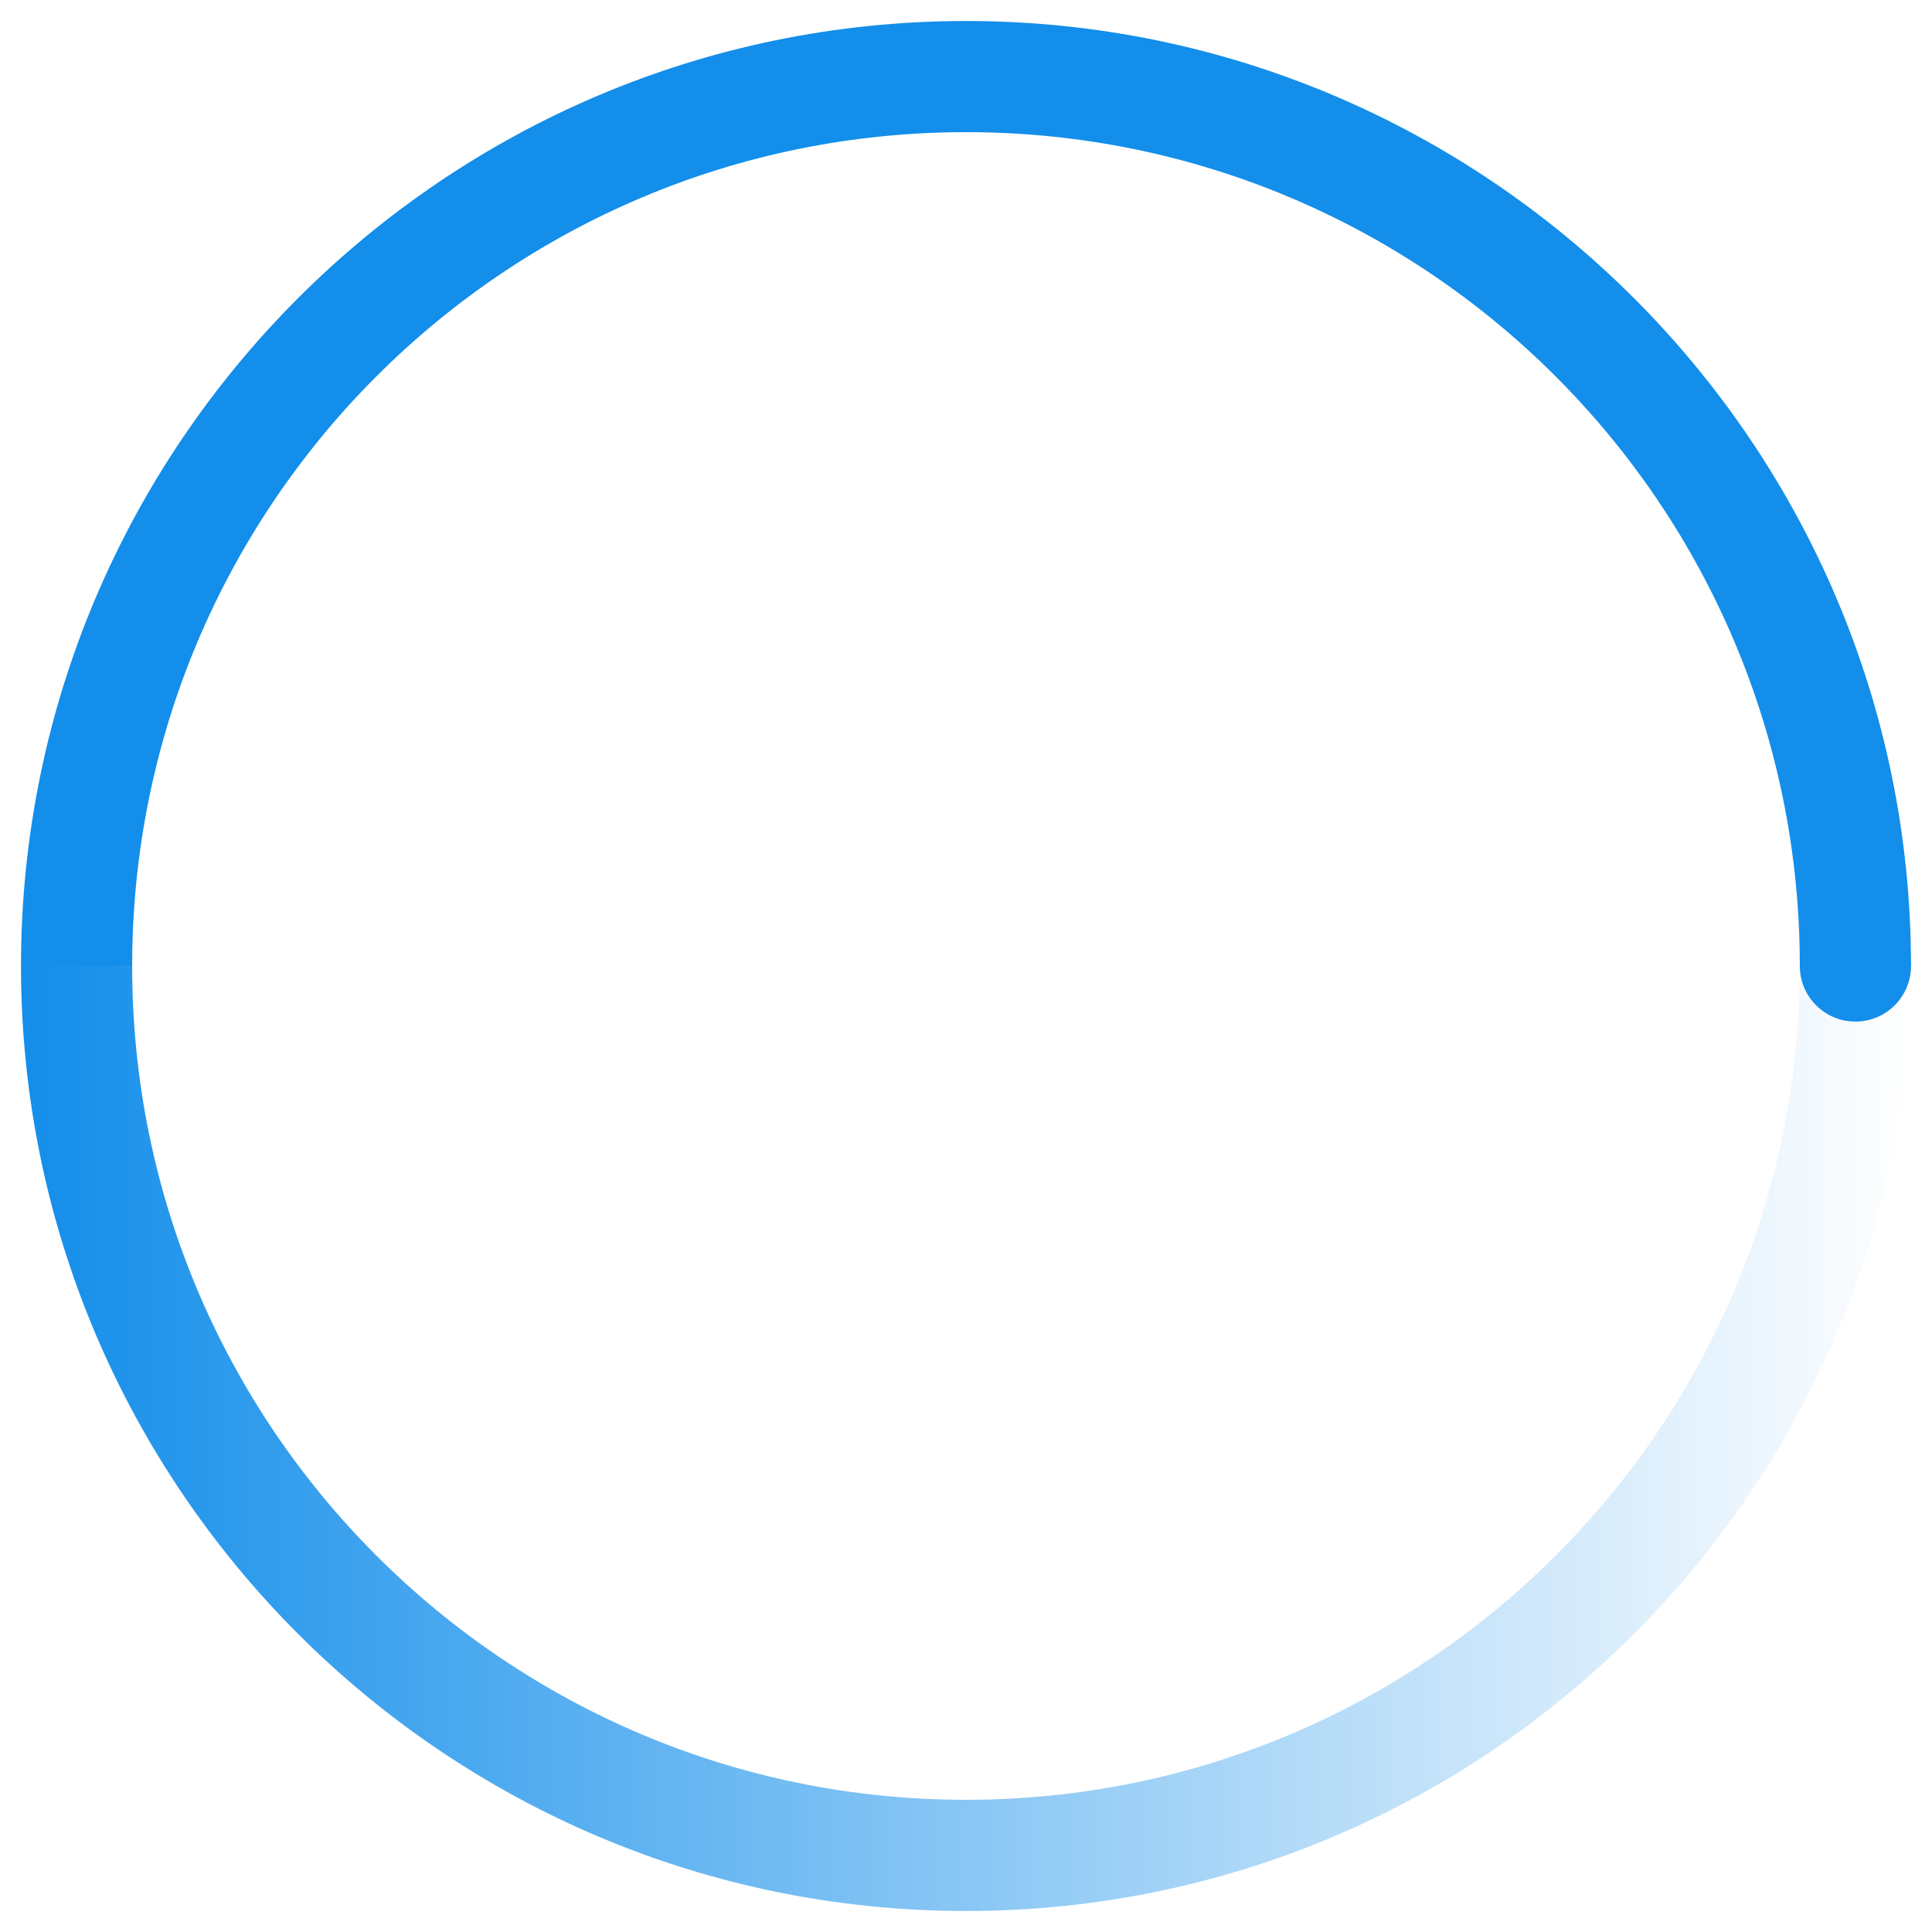 <?xml version="1.0" encoding="utf-8"?>
<!-- Generator: Adobe Illustrator 17.0.0, SVG Export Plug-In . SVG Version: 6.00 Build 0)  -->
<!DOCTYPE svg PUBLIC "-//W3C//DTD SVG 1.1//EN" "http://www.w3.org/Graphics/SVG/1.1/DTD/svg11.dtd">
<svg version="1.1" id="图层_1" xmlns="http://www.w3.org/2000/svg" xmlns:xlink="http://www.w3.org/1999/xlink" x="0px" y="0px"
	 width="92px" height="92px" viewBox="0 0 92 92" enable-background="new 0 0 92 92" xml:space="preserve">
<g>

		<linearGradient id="SVGID_2_" gradientUnits="userSpaceOnUse" x1="-2015.441" y1="665.74" x2="-1925.441" y2="665.74" gradientTransform="matrix(-1 0 0 1 -1924.441 -597.24)">
		<stop  offset="0" style="stop-color:#138EEA;stop-opacity:0"/>
		<stop  offset="1" style="stop-color:#138EEA"/>
	</linearGradient>
	<path fill="url(#SVGID_2_)" d="M6.293,46c0,0,0,0,0,0.002c0,21.929,17.778,39.703,39.707,39.703
		c21.93,0,39.706-17.775,39.706-39.703c0-0.002,0-0.002,0-0.002H91c0,0,0,0,0,0.002C91,70.814,70.813,91,46,91S1,70.814,1,46.002
		C1,46,1,46,1,46H6.293z"/>
	<path fill="#138EEA" d="M6.293,46v-0.002C6.293,24.069,24.071,6.293,46,6.293c21.93,0,39.706,17.776,39.706,39.705V46H91v-0.002
		C91,21.186,70.813,1,46,1S1,21.186,1,45.998V46H6.293z"/>
	<circle fill="#138EEA" cx="88.353" cy="46" r="2.647"/>
</g>
</svg>
